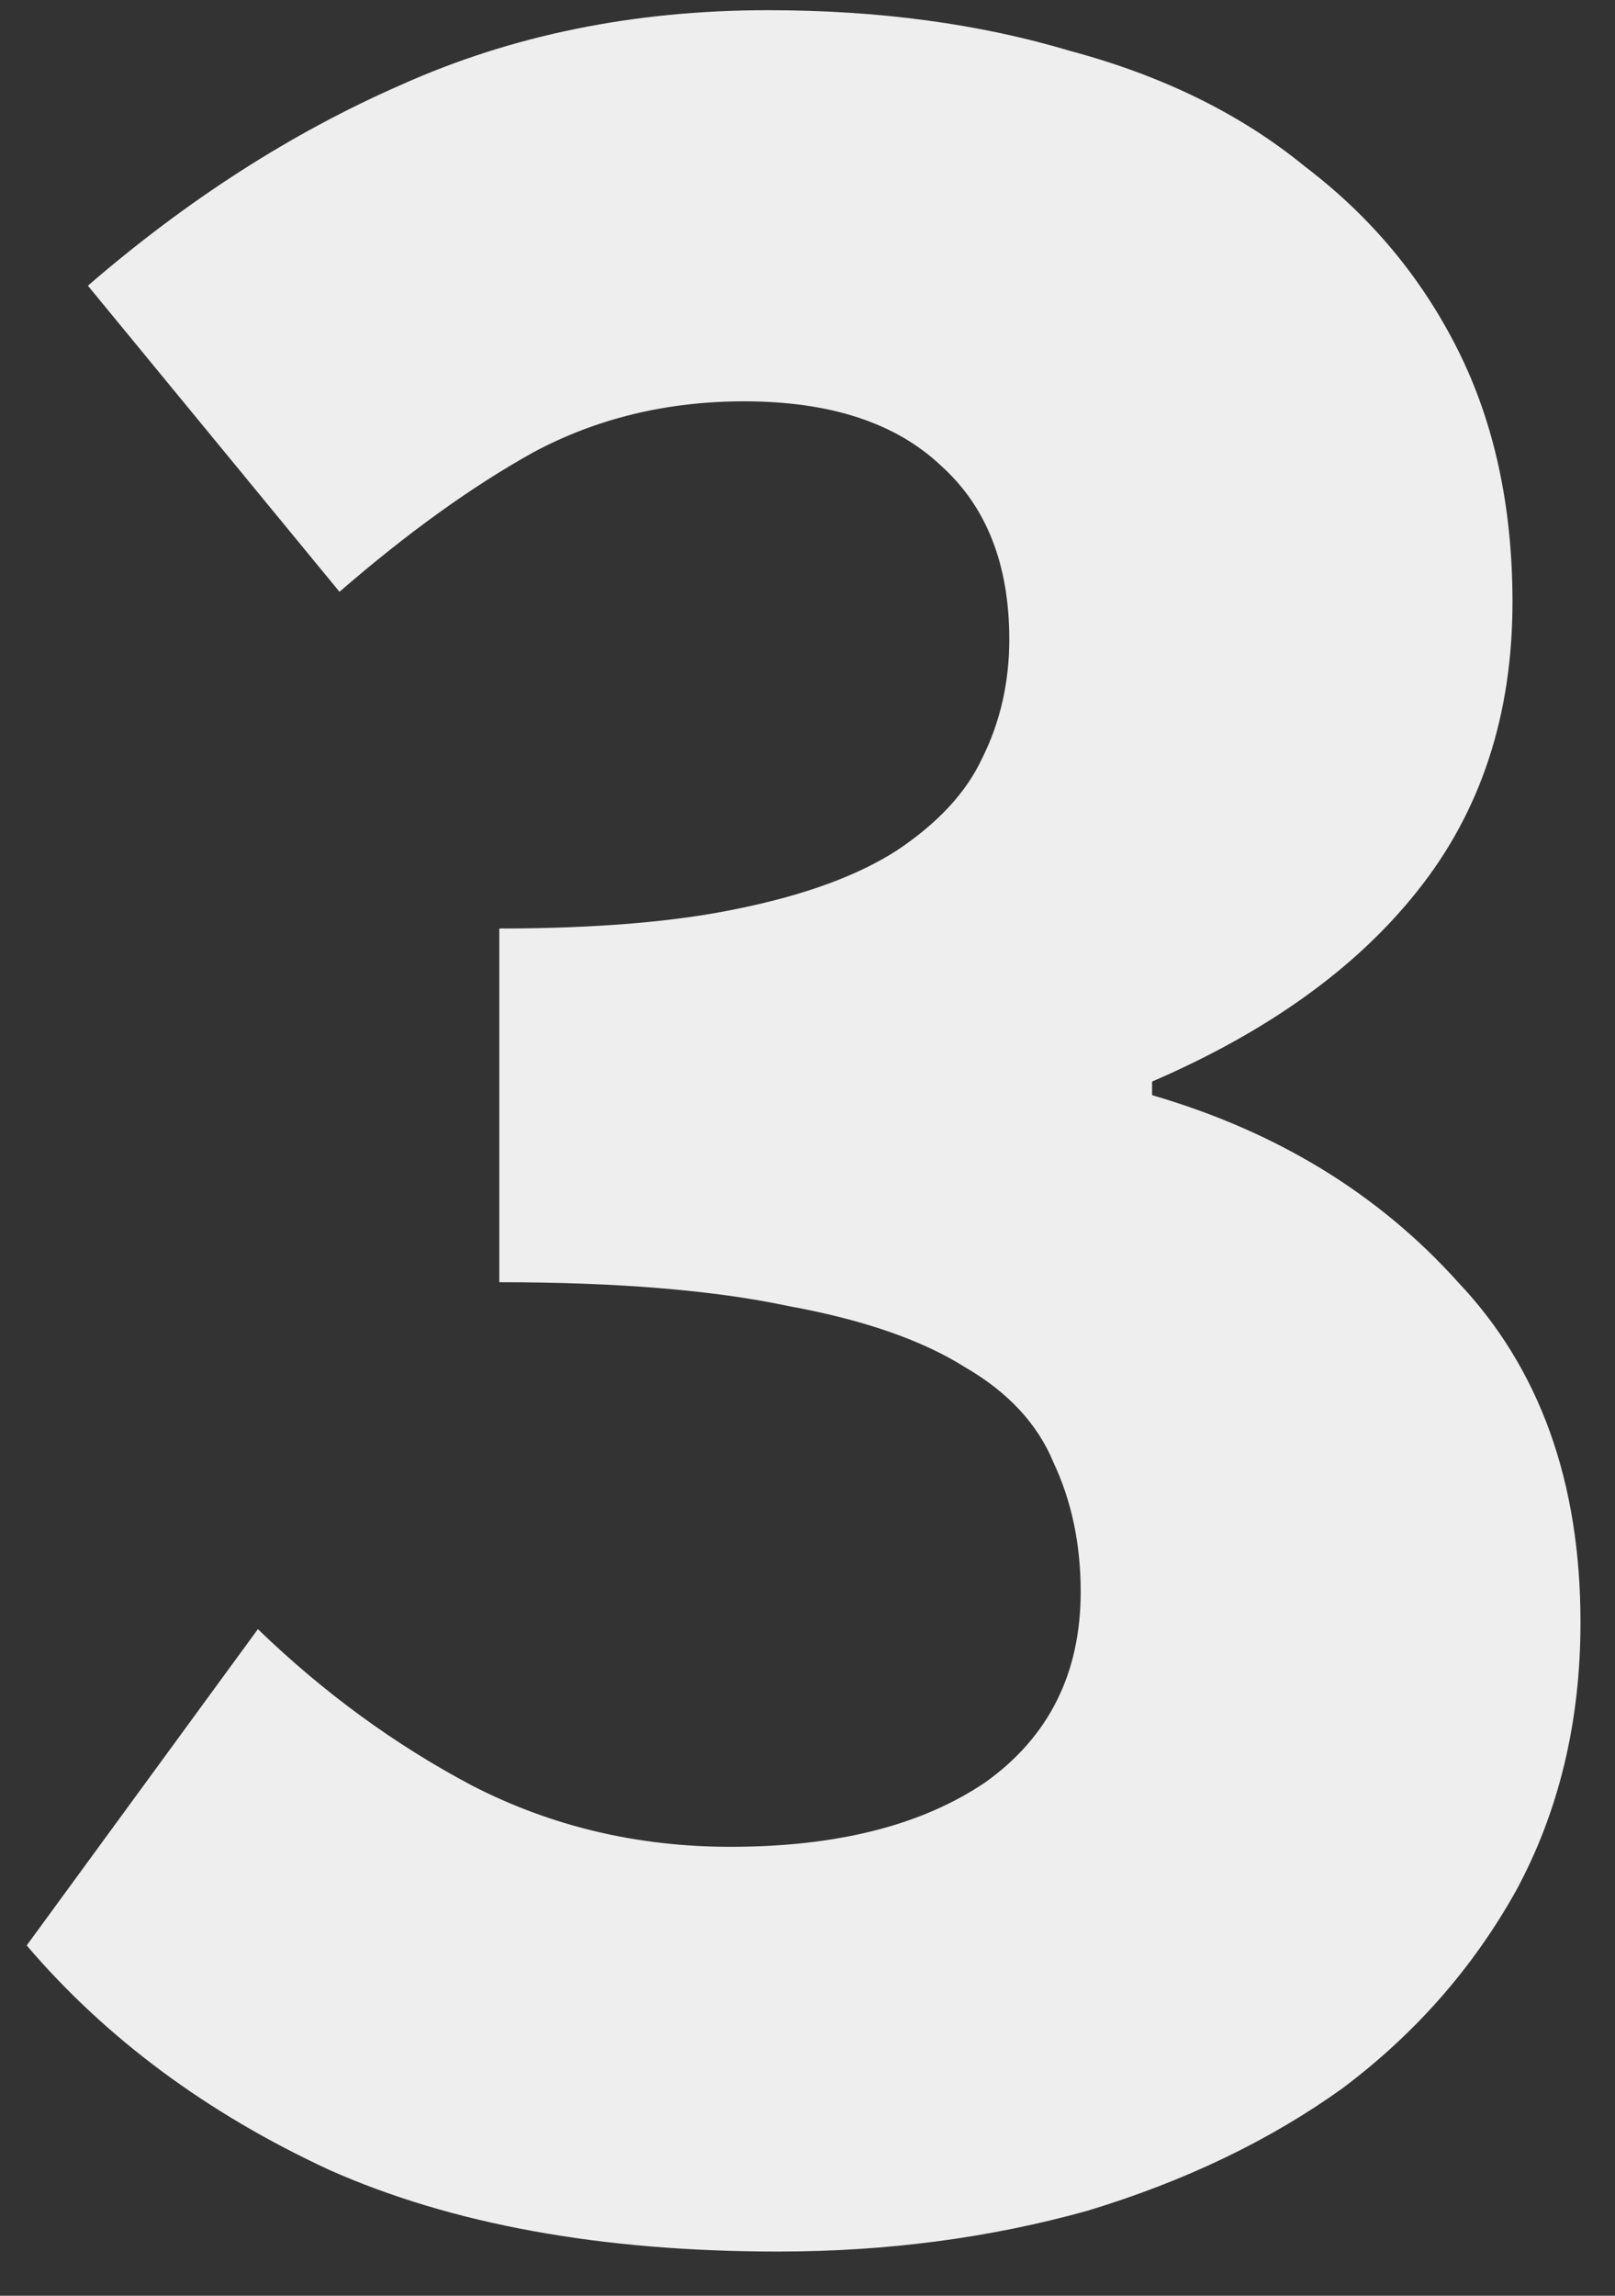<svg width="19" height="27" viewBox="0 0 19 27" fill="none" xmlns="http://www.w3.org/2000/svg">
<rect x="0" y="0" width="19" height="27" fill="#333333" stroke="none"/>
<path d="M3.034 19.16C3.807 19.907 4.647 20.52 5.554 21C6.487 21.48 7.5 21.72 8.594 21.72C9.847 21.72 10.847 21.467 11.594 20.96C12.34 20.427 12.714 19.68 12.714 18.72C12.714 18.16 12.607 17.653 12.394 17.2C12.207 16.747 11.86 16.373 11.354 16.08C10.847 15.76 10.154 15.52 9.274 15.36C8.394 15.173 7.26 15.08 5.874 15.08V10.92C7.02 10.92 7.967 10.84 8.714 10.68C9.487 10.52 10.1 10.293 10.554 10C11.034 9.68 11.367 9.32 11.554 8.92C11.767 8.493 11.874 8.027 11.874 7.52C11.874 6.64 11.607 5.96 11.074 5.48C10.54 4.973 9.767 4.72 8.754 4.72C7.847 4.72 7.02 4.92 6.274 5.32C5.554 5.72 4.794 6.267 3.994 6.96L1.034 3.36C2.207 2.347 3.434 1.56 4.714 1C6.02 0.413 7.46 0.12 9.034 0.12C10.34 0.12 11.527 0.28 12.594 0.6C13.687 0.893 14.607 1.347 15.354 1.96C16.127 2.547 16.727 3.267 17.154 4.12C17.58 4.973 17.794 5.96 17.794 7.08C17.794 8.413 17.42 9.547 16.674 10.48C15.954 11.387 14.914 12.133 13.554 12.72V12.88C15.02 13.307 16.22 14.04 17.154 15.08C18.114 16.093 18.594 17.427 18.594 19.08C18.594 20.253 18.34 21.307 17.834 22.24C17.327 23.147 16.647 23.92 15.794 24.56C14.94 25.173 13.94 25.653 12.794 26C11.647 26.32 10.434 26.48 9.154 26.48C7.074 26.48 5.314 26.16 3.874 25.52C2.434 24.853 1.247 23.973 0.314 22.88L3.034 19.16Z" fill="#EEEEEE"/>
</svg>
